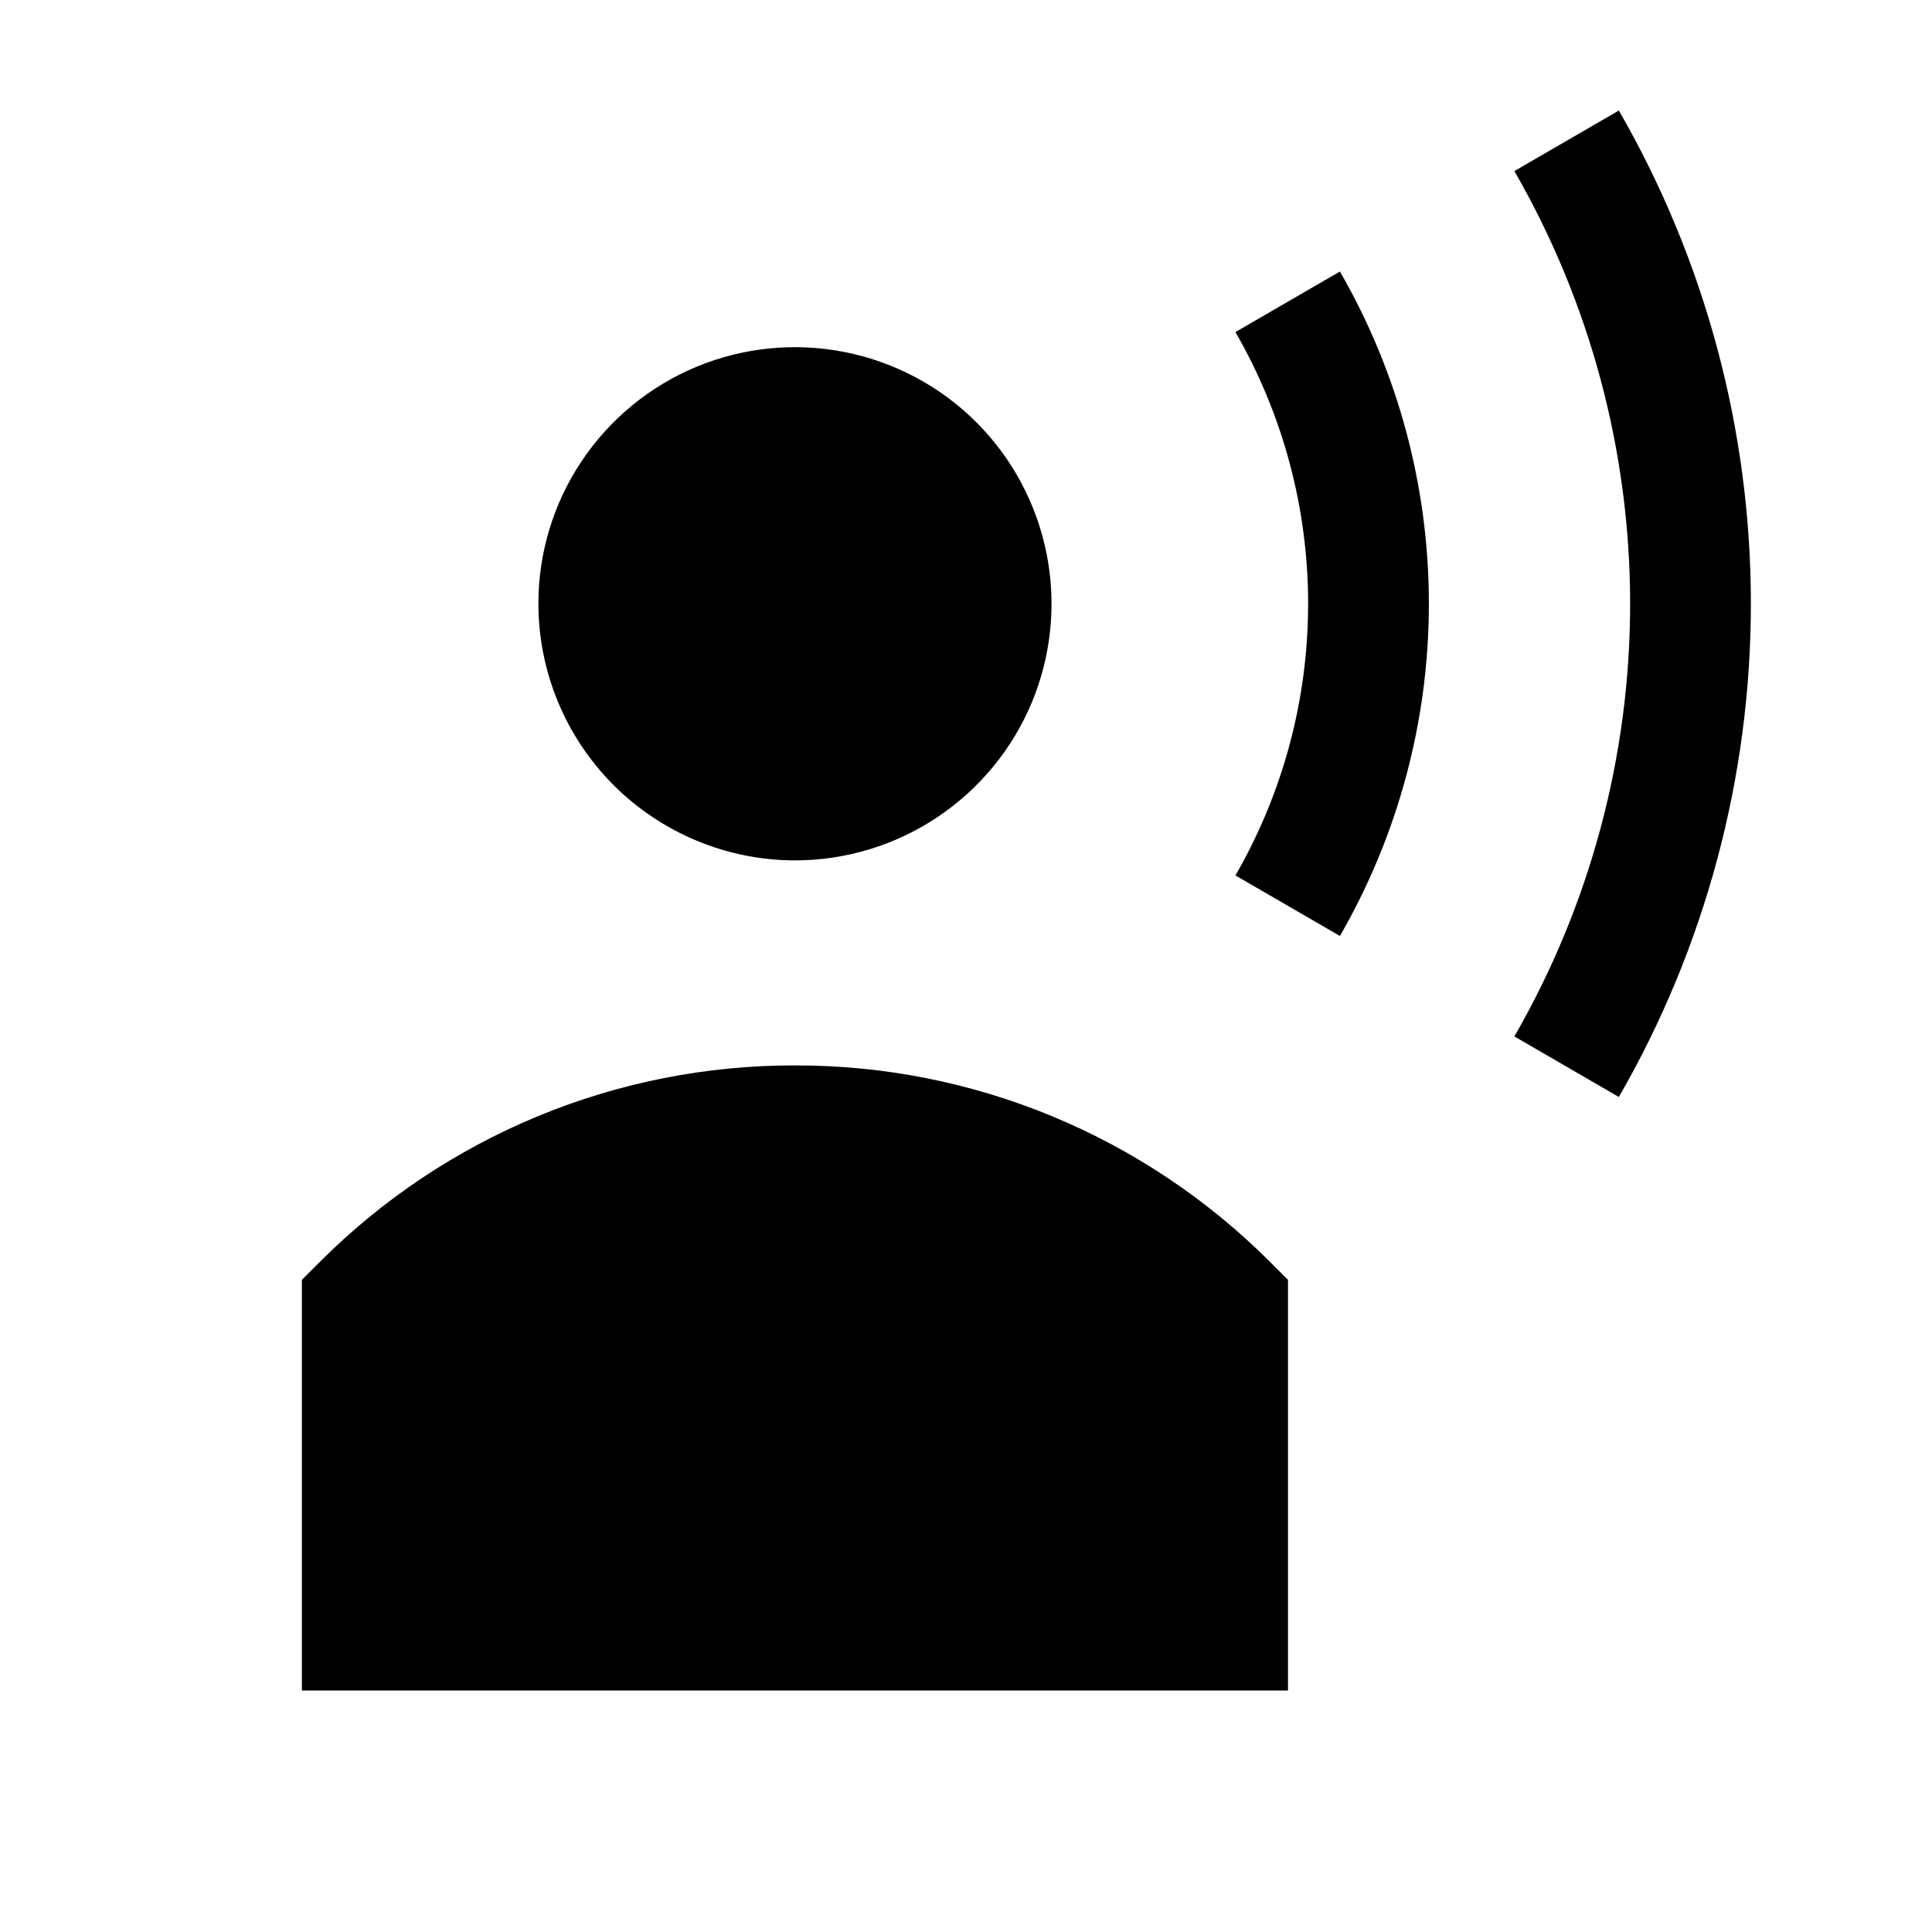 <svg width="24" height="24" viewBox="0 0 24 24" fill="none" xmlns="http://www.w3.org/2000/svg">
<path d="M15.347 4.125C15.939 5.152 16.25 6.315 16.25 7.5C16.25 8.685 15.939 9.849 15.347 10.875L16.645 11.627C17.369 10.372 17.75 8.949 17.75 7.5C17.75 6.051 17.369 4.628 16.645 3.373L15.347 4.125ZM20.11 1.373L18.812 2.125C19.754 3.76 20.25 5.613 20.25 7.5C20.25 9.387 19.754 11.24 18.812 12.875L20.11 13.627C21.184 11.764 21.75 9.651 21.75 7.5C21.75 5.349 21.184 3.236 20.11 1.373ZM9.875 10.688C10.505 10.688 11.122 10.501 11.646 10.15C12.17 9.8 12.579 9.302 12.82 8.72C13.061 8.137 13.124 7.497 13.001 6.878C12.878 6.26 12.575 5.692 12.129 5.246C11.683 4.8 11.115 4.497 10.497 4.374C9.879 4.251 9.238 4.314 8.655 4.555C8.073 4.796 7.575 5.205 7.225 5.729C6.874 6.253 6.688 6.87 6.688 7.5C6.689 8.345 7.025 9.155 7.622 9.753C8.22 10.35 9.03 10.687 9.875 10.688ZM9.875 13.235C8.779 13.233 7.694 13.447 6.681 13.866C5.669 14.285 4.749 14.899 3.974 15.675L3.75 15.899V21H16V15.899L15.776 15.675C15.001 14.9 14.081 14.285 13.069 13.866C12.056 13.447 10.971 13.233 9.875 13.235Z" fill="black"/>
</svg>
